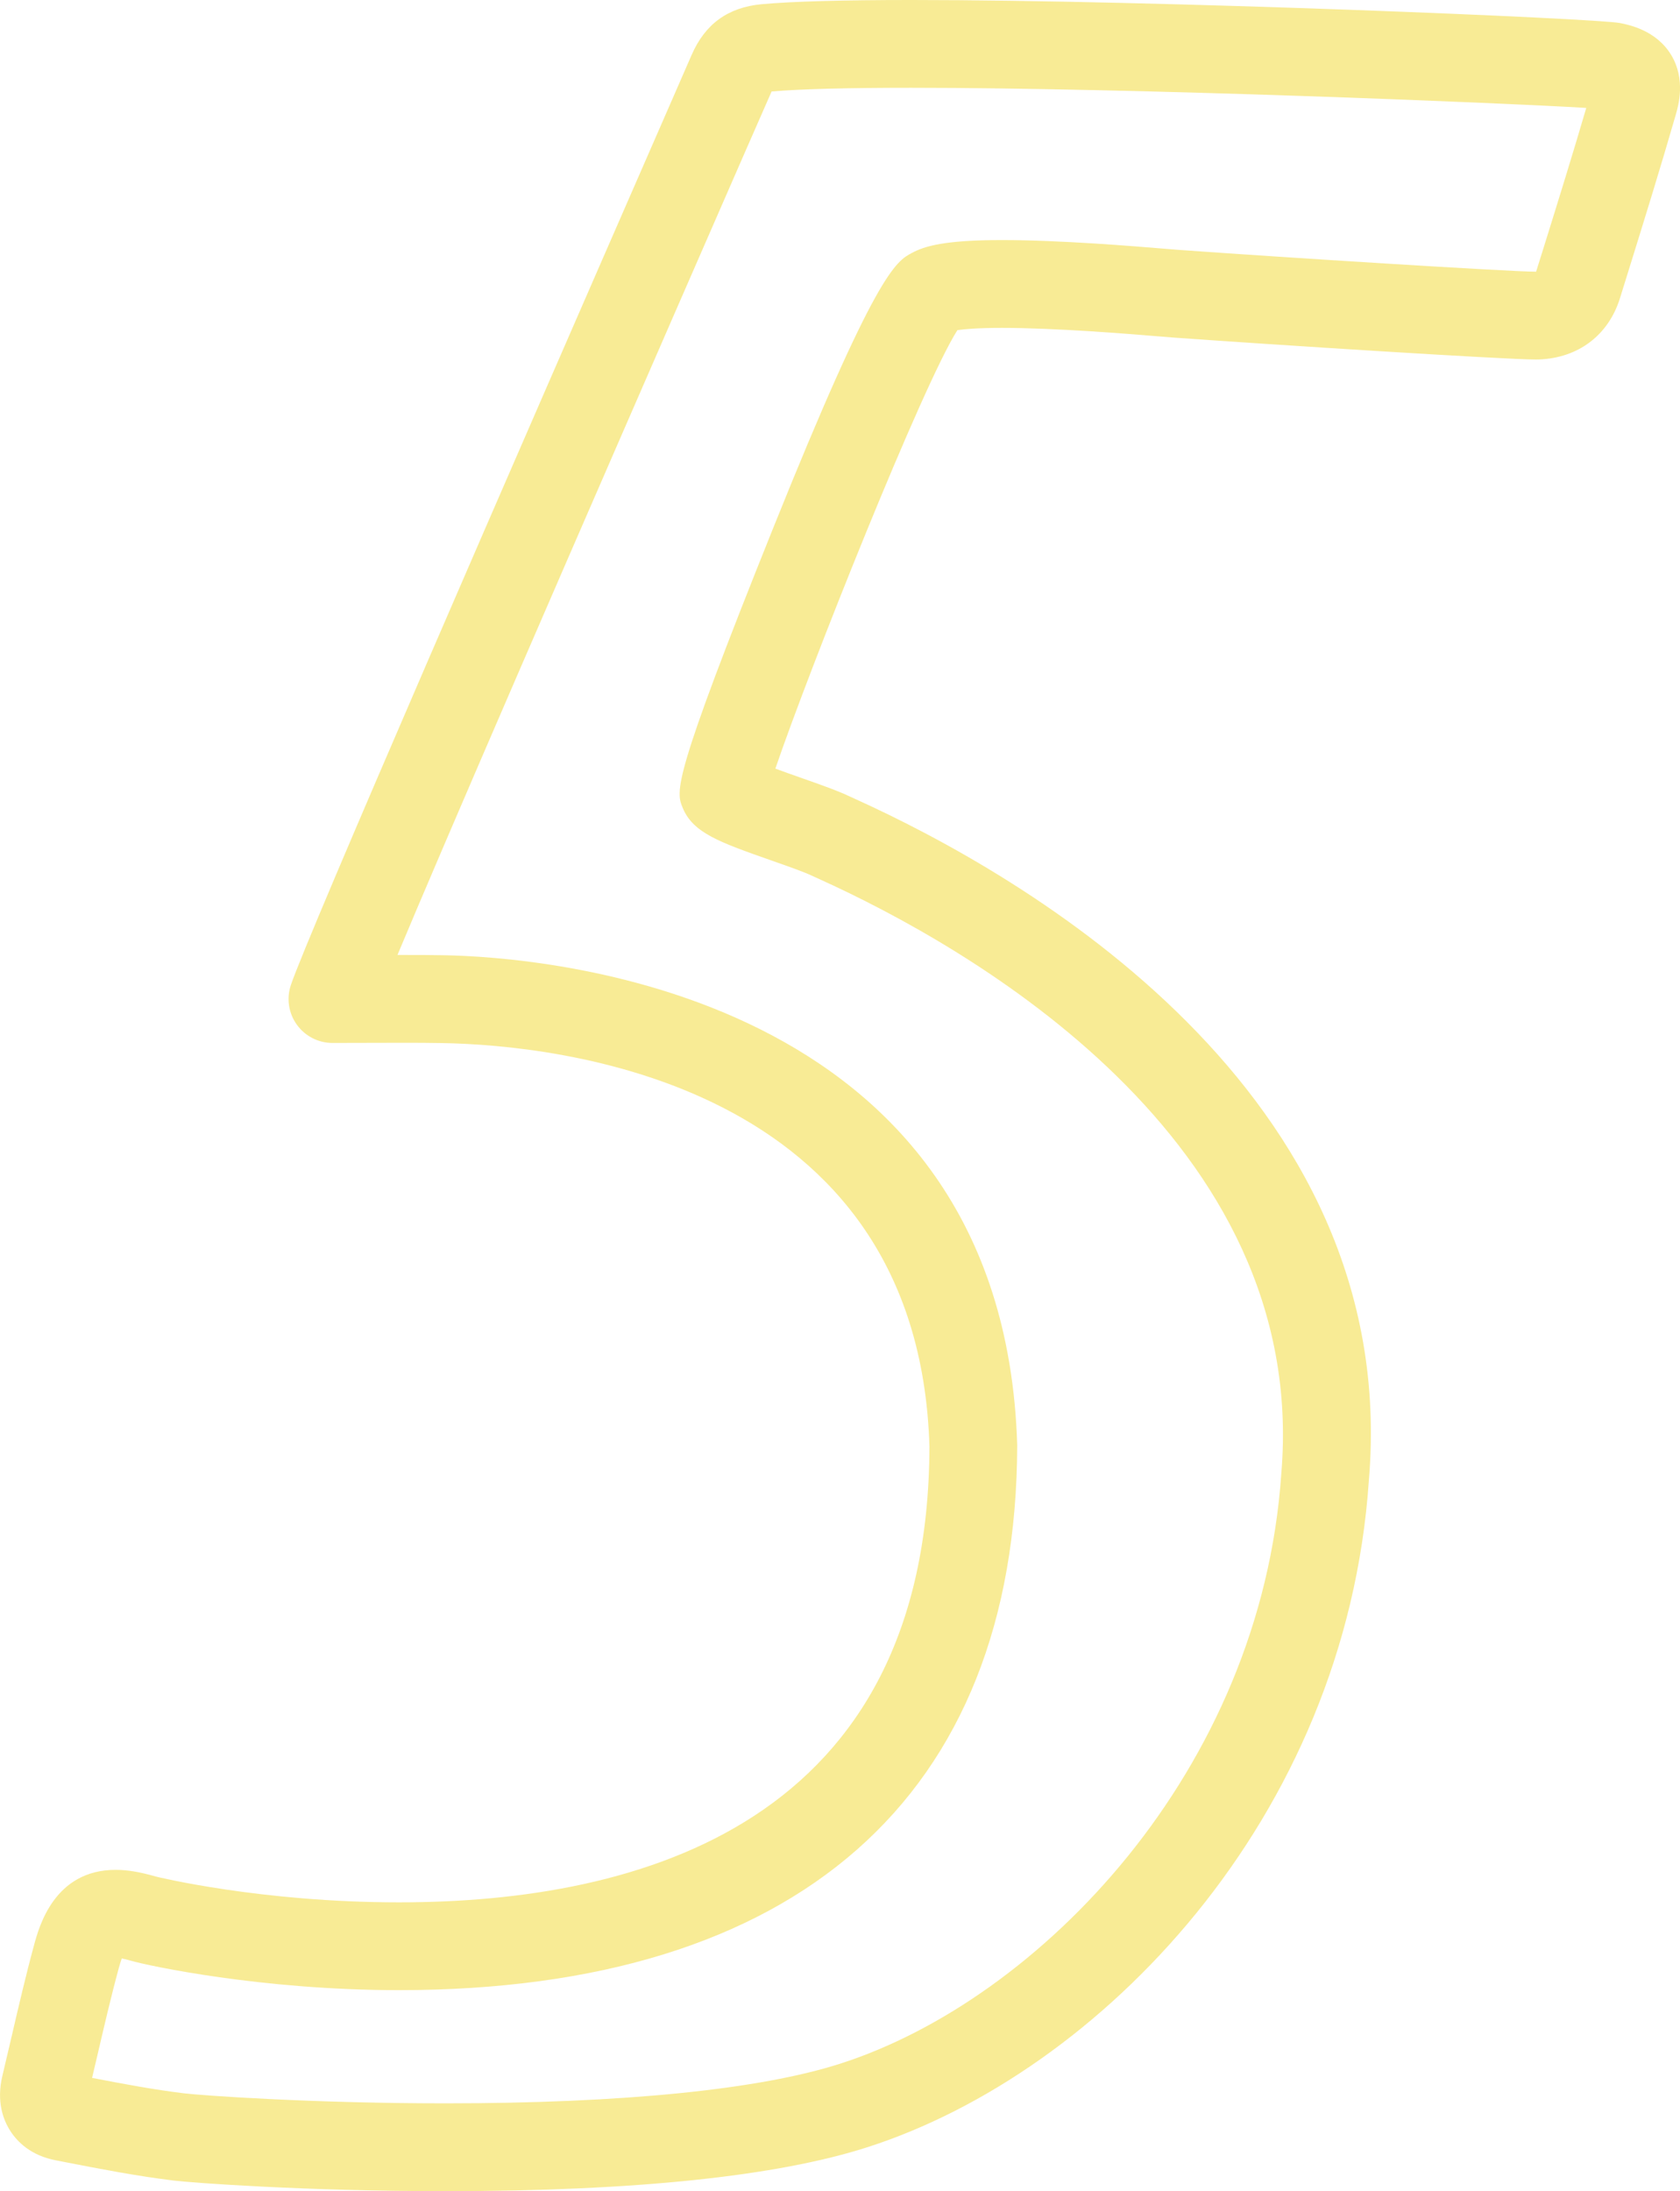 <svg id="_Слой_2" xmlns="http://www.w3.org/2000/svg" width="828.16" height="1080" viewBox="0 0 828.16 1080"><g id="Number15_57815215"><g id="Number15_57815215-2"><path d="M219.52 1080c-69.14.0-124.5-4.09-134-5.24-18.02-2.2-35.82-5.65-53.02-8.99l-5.07-.99c-12.29-2.37-18.94-9.16-22.33-14.44-3.47-5.38-6.97-14.47-3.92-27.21l4.52-19.23c3.51-15.13 7.03-30.27 11.1-45.24 2.49-9.16 10.06-37.03 40.21-37.03 5.75.0 12.02 1.04 19.74 3.28.44.13 51.73 12.74 119.9 12.74 119.05.0 261.07-38.99 261.52-224.74-5.45-180.78-185.32-197.87-240.31-198.79-6.14-.11-12.27-.14-18.73-.14l-35.24.08c-6.97.0-13.51-3.35-17.57-9.02-4.07-5.65-5.17-12.92-2.94-19.53 8.21-24.38 109-255.73 184.11-427.62l13.4-30.7c6.65-15.37 17.98-23.59 34.61-25.12 15.18-1.37 40-2.07 73.82-2.07 121.39.0 337.79 9.06 349.34 11.37 4.41.89 17.75 3.56 25.1 15.64 7.34 12.06 3.59 25.08 2.37 29.35-7.5 26.04-15.53 51.9-23.57 77.77l-4 12.86c-5.65 18.19-20.54 29.46-39.85 30.18-.27.01-1.35.03-1.62.03-15.37.0-130.98-7.37-179.06-10.85l-6.86-.55c-15.13-1.25-50.58-4.18-77.2-4.18-12.09.0-18.66.6-22.02 1.1-17.18 26.97-73.3 167.83-89.73 216.13 4.37 1.62 9.07 3.27 12.68 4.54 9.27 3.26 18.04 6.34 23.97 9.17l2.93 1.34c81.51 36.92 269.34 143.55 252.98 335.83-11.33 166.96-132.82 291.74-246.95 328.53-44.77 14.43-114.85 21.74-208.29 21.74zm-174.13-55.83c15.53 3 30.35 5.78 45.37 7.61 8.57 1.04 62.55 4.93 128.76 4.93 87.67.0 155.11-6.79 195.01-19.66 97.8-31.52 207.11-144.1 217.08-290.63 14.03-165.14-154.56-259.98-227.69-293.11l-3.71-1.69c-3.85-1.85-12.26-4.8-19.7-7.41-25.87-9.09-38.86-13.65-43.95-25.98-3.44-8.31-5.51-13.34 44.67-138.19 50.63-125.97 60.43-131.2 68.31-135.39 6.16-3.28 15.79-6.33 44.4-6.33s65.1 3.03 80.77 4.33l6.43.52c50.29 3.63 163.22 10.74 175.93 10.74h0c.06.0.11.0.15.01l3.97-12.67c7.05-22.64 14.09-45.29 20.76-68.06-41.99-2.54-223.08-9.92-332.65-9.92-31.8.0-54.98.61-68.94 1.82l-13.22 30.13c-90.55 207.24-147.89 339.7-171.21 395.47h3.2c6.71-.01 13.09.01 19.47.13 46.02.77 276.04 16.02 282.84 241.48-.4 173.47-108.68 268.62-304.79 268.62-.01.0.0.0.0.0-67.82.0-123.76-12.08-131.96-14.46-1.97-.56-3.49-.93-4.66-1.17-.41 1.13-.9 2.66-1.46 4.71-3.93 14.46-7.31 29.07-10.71 43.68l-2.47 10.48z" fill="#f8eb95"/></g></g></svg>